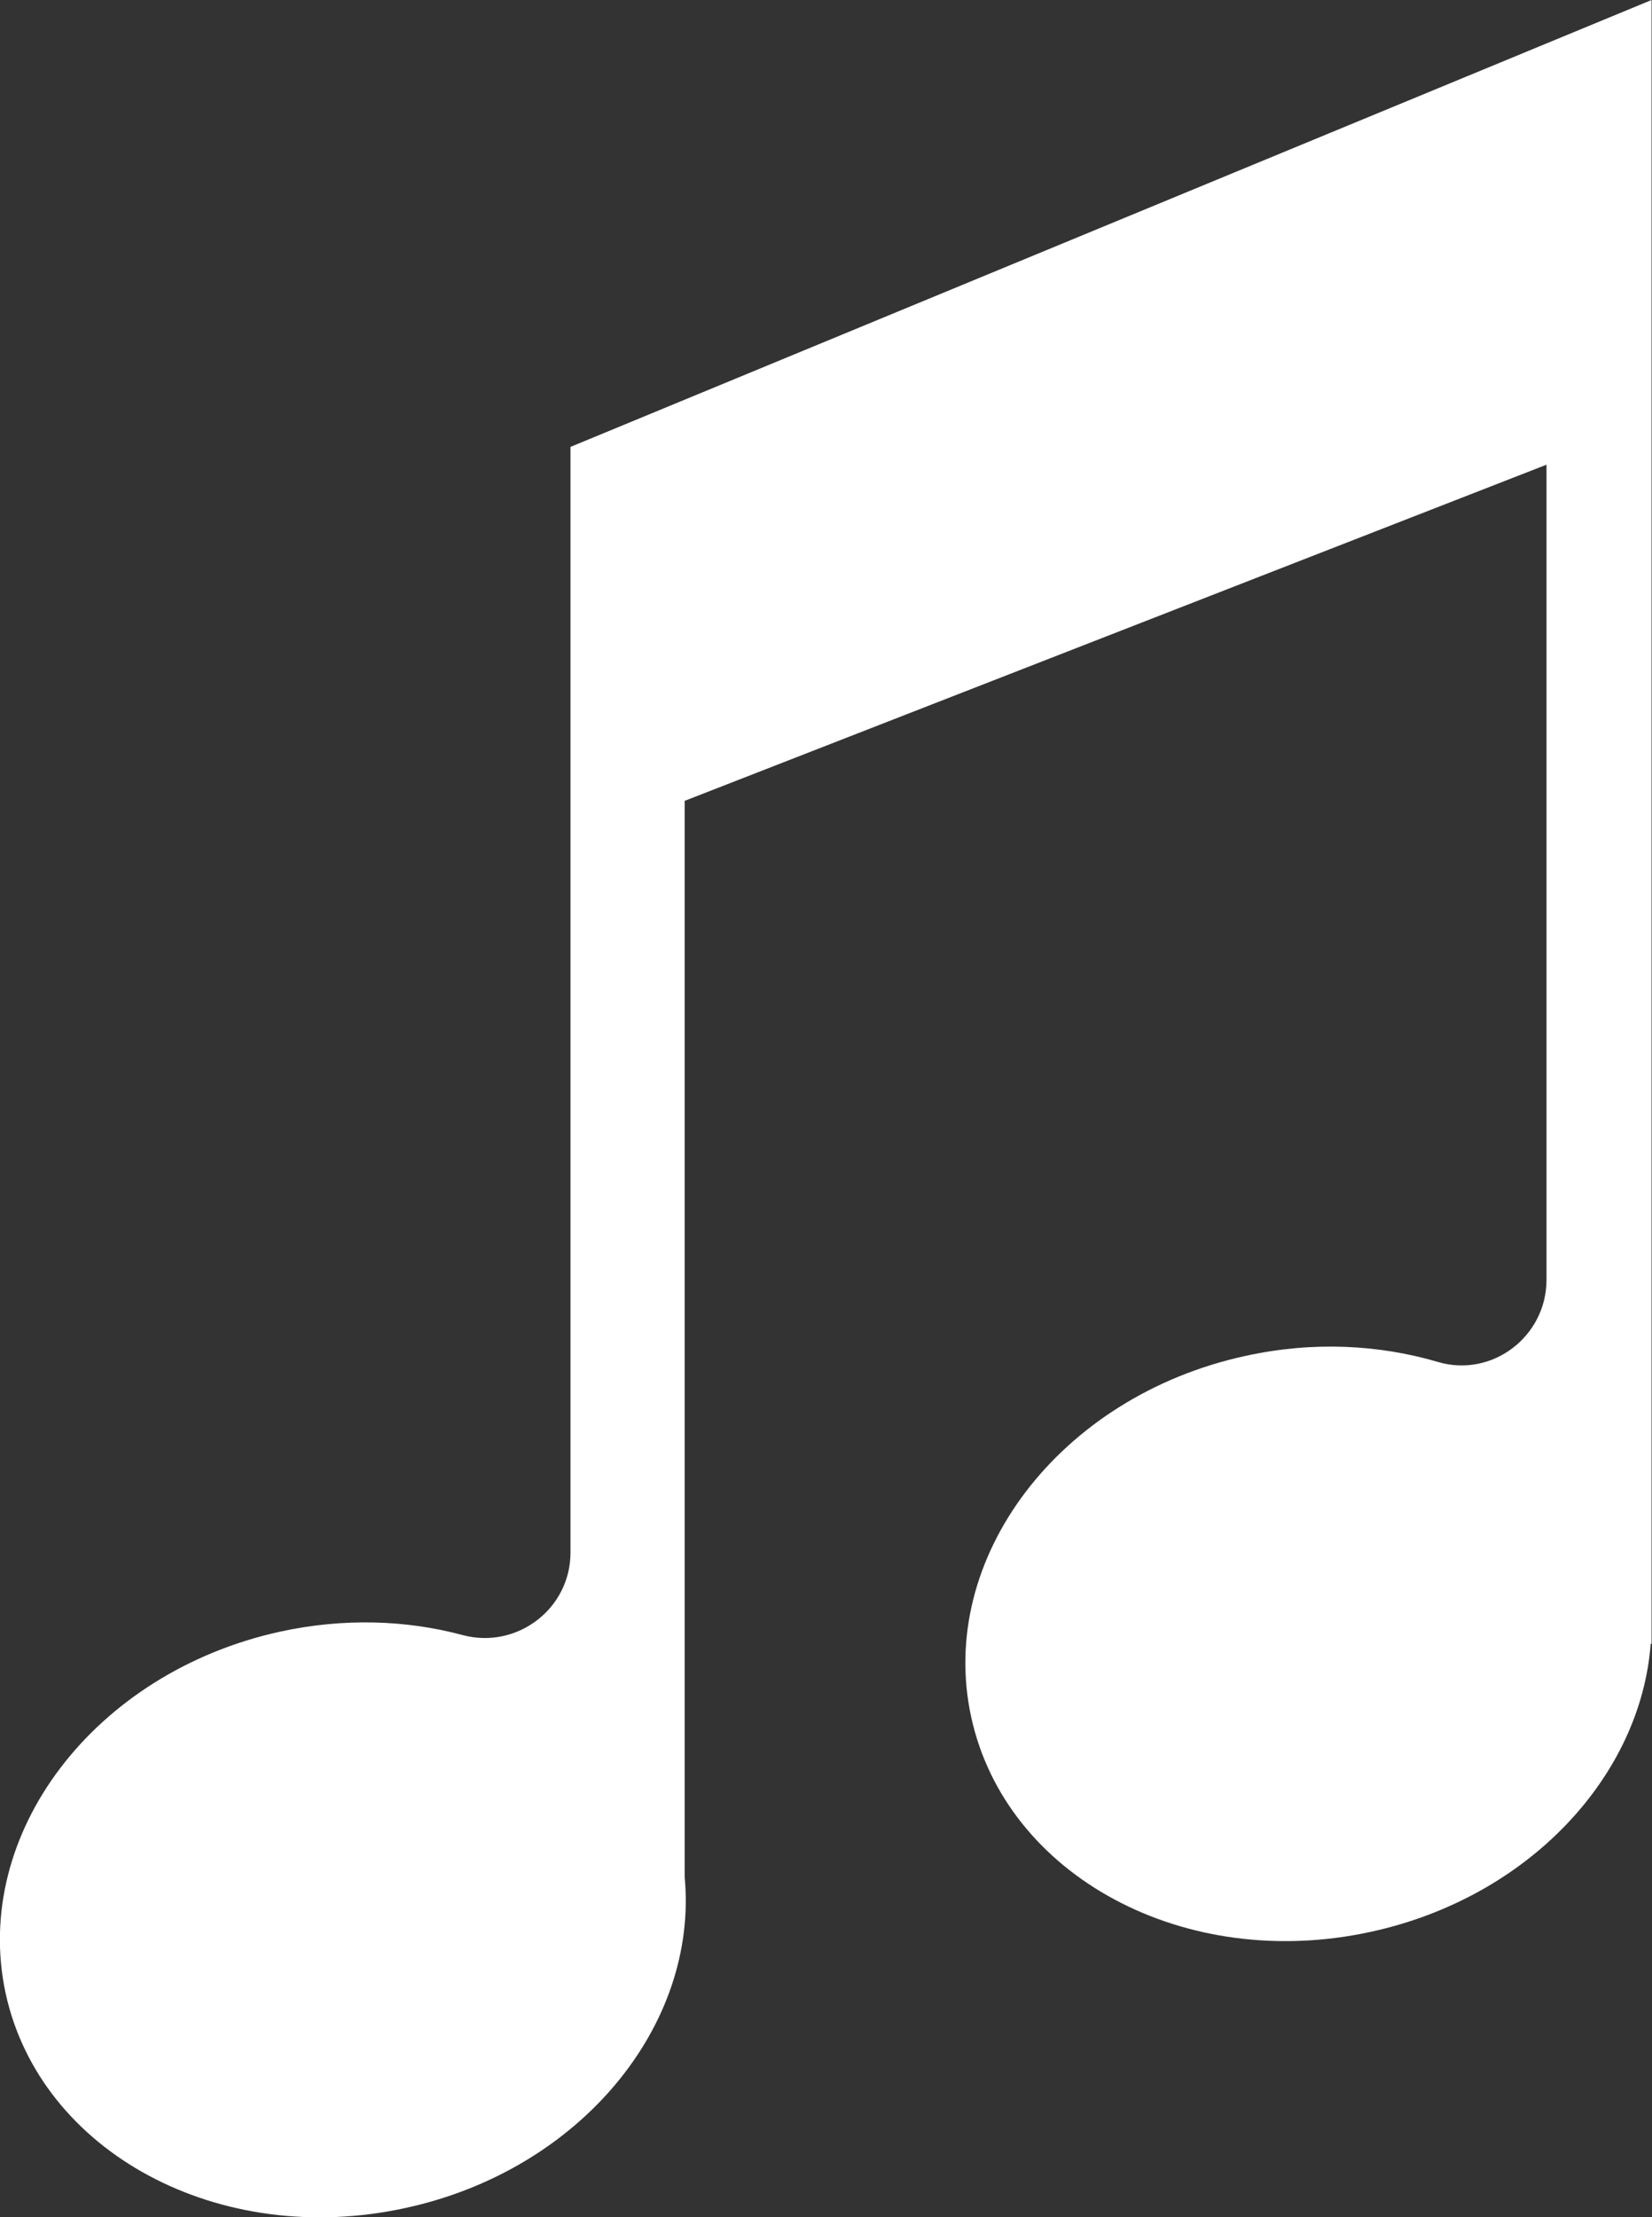 <?xml version="1.0" encoding="utf-8"?>
<!-- Generator: Adobe Illustrator 21.0.0, SVG Export Plug-In . SVG Version: 6.00 Build 0)  -->
<!DOCTYPE svg PUBLIC "-//W3C//DTD SVG 1.1//EN" "http://www.w3.org/Graphics/SVG/1.1/DTD/svg11.dtd">
<svg version="1.1" id="Layer_1" xmlns="http://www.w3.org/2000/svg" xmlns:xlink="http://www.w3.org/1999/xlink" x="0px" y="0px"
	 viewBox="0 0 380.5 510.5" enable-background="new 0 0 380.5 510.5" xml:space="preserve">
<rect x="0" y="0" width="380.5" height="510.5" fill="#333333" stroke="none"/>
<path fill="#FFFFFF" d="M131.4,102.9v254.6c0,12.9-12.3,22.3-24.8,19c-13-3.5-27.4-4-42.1-0.8C21.7,385.1-6.6,422.3,1.3,459
	c8,36.6,49.2,58.8,92.1,49.4c40.2-8.7,67.5-42,64.3-76.2V184.4l198.5-77.4v187.7c0,13-12.5,22.6-25,18.9c-13.6-4-28.8-4.8-44.3-1.4
	c-42.9,9.3-71.2,46.6-63.2,83.2c8,36.6,49.2,58.8,92.1,49.4c36.3-7.9,62.1-35.8,64.4-66.3h0.2V0L131.4,102.9z"/>
</svg>
